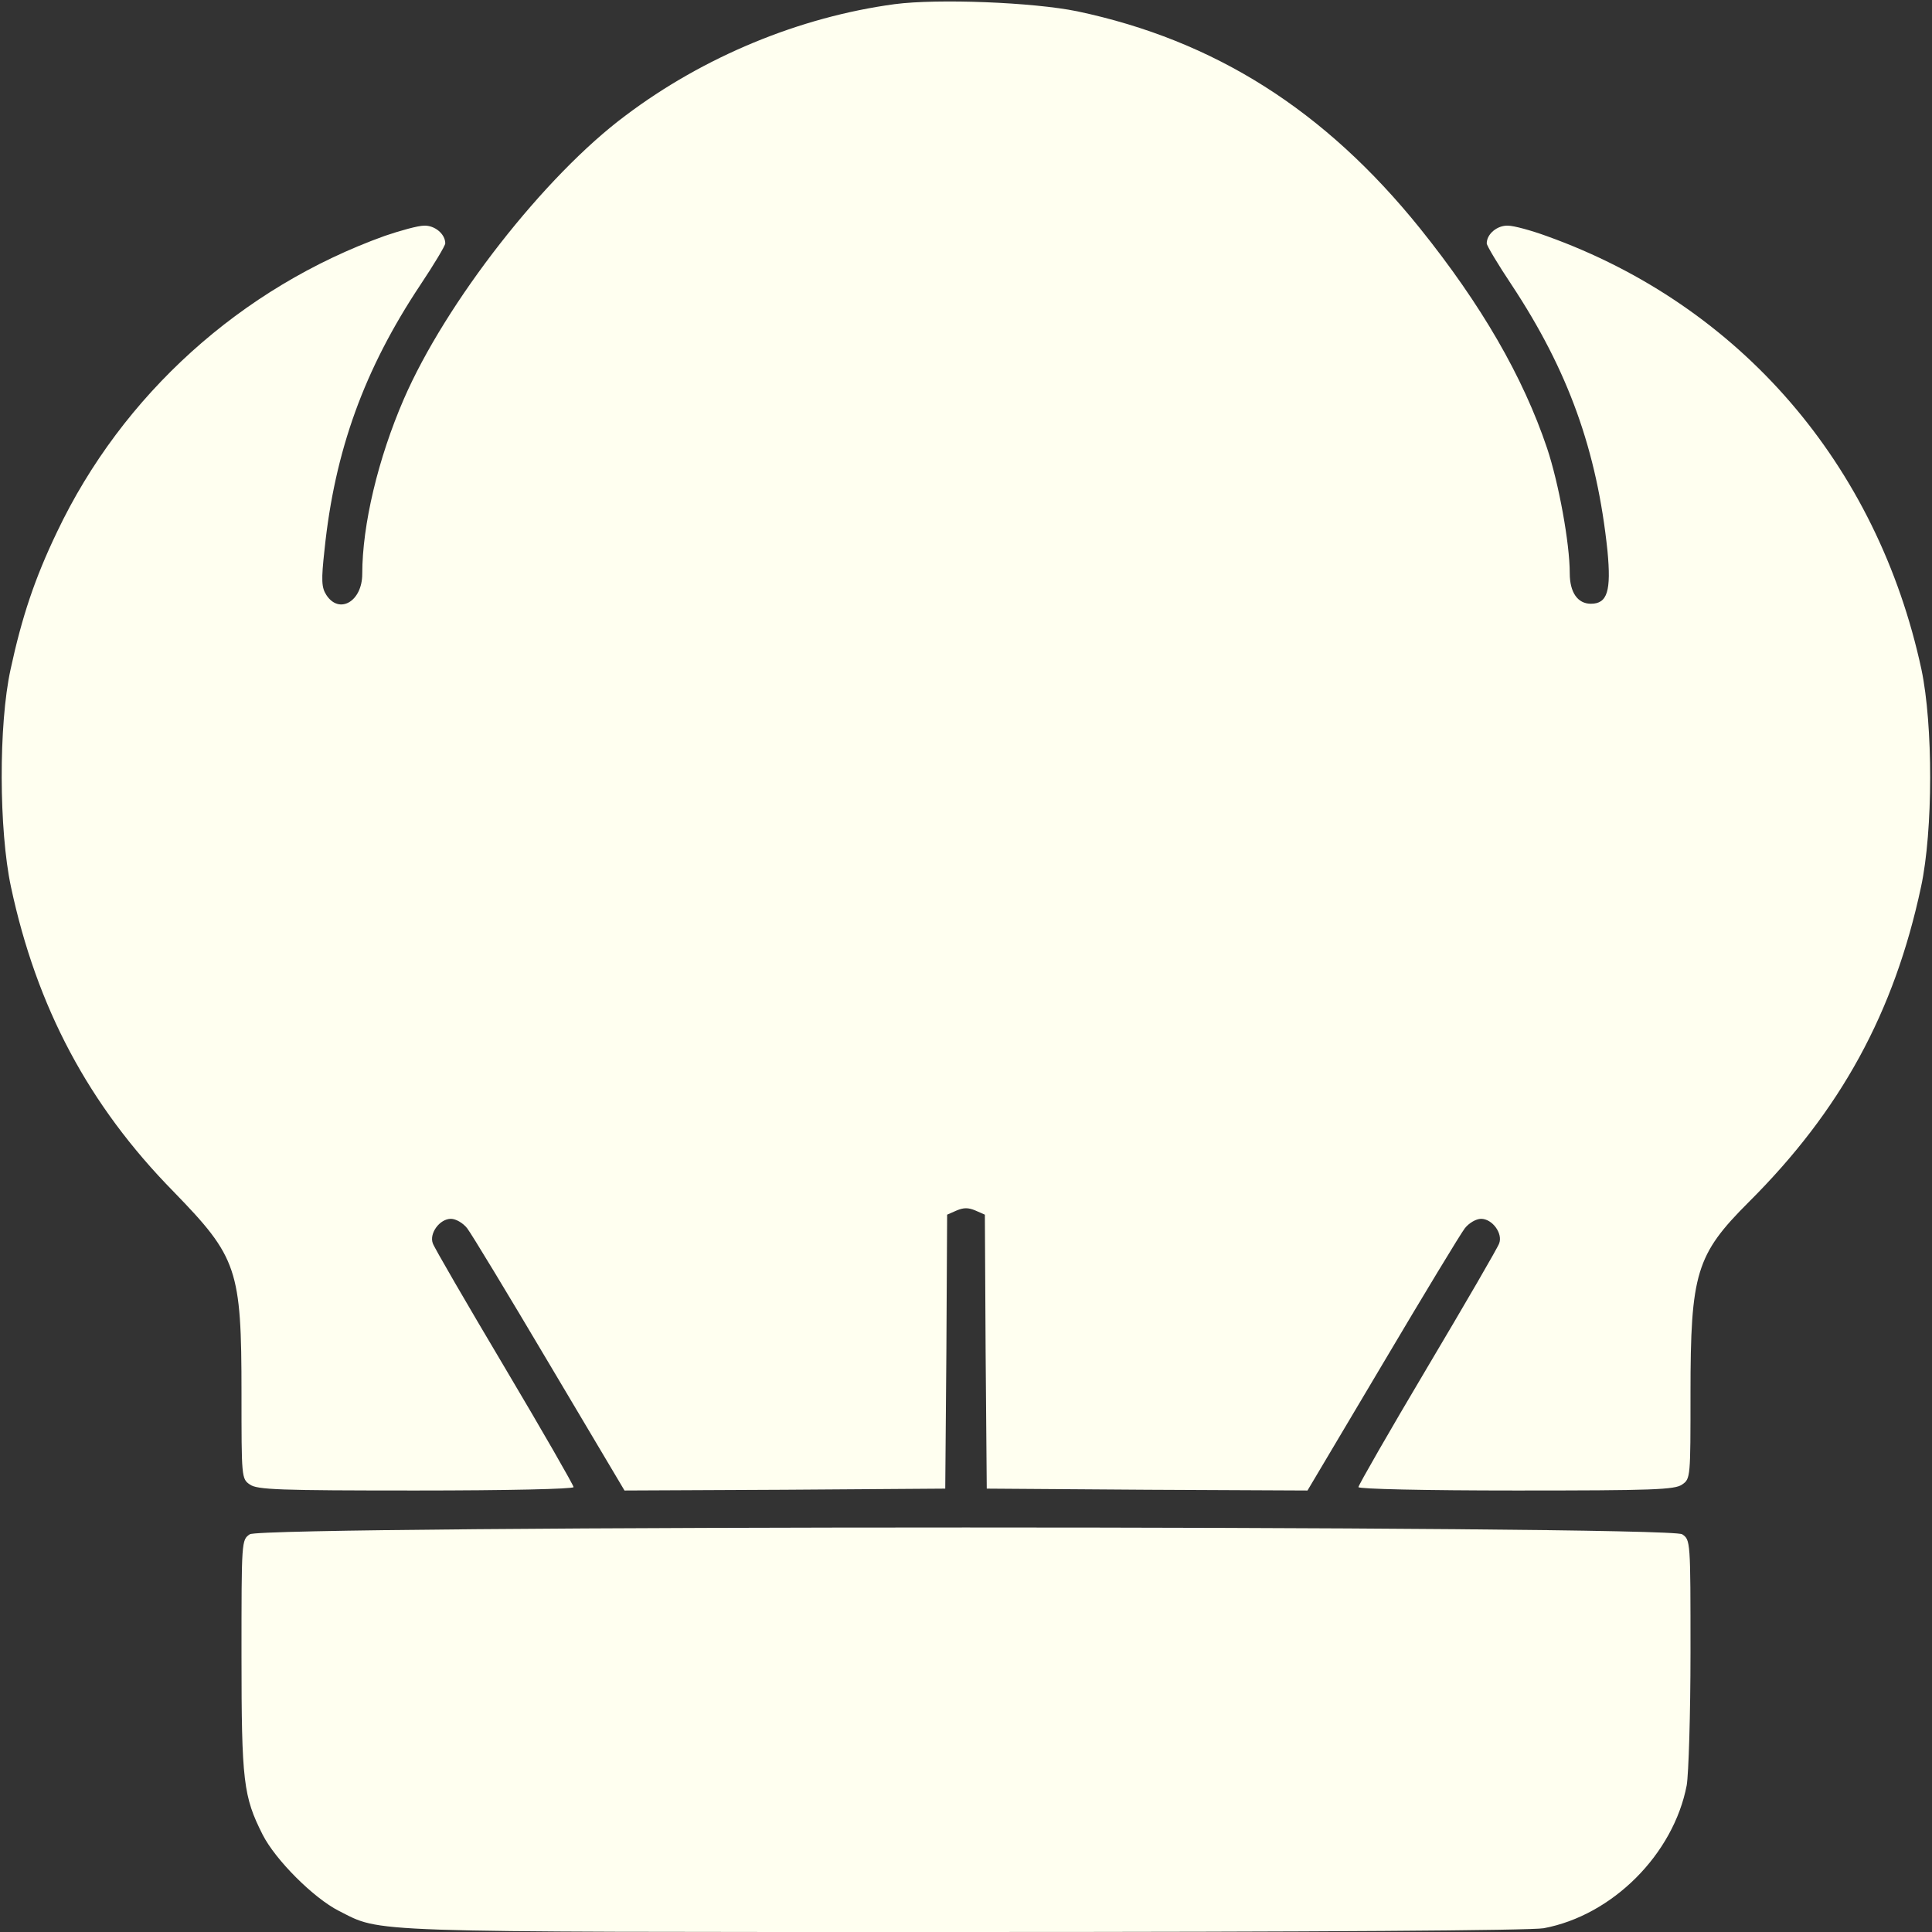 <?xml version="1.0" standalone="no"?>
<!DOCTYPE svg PUBLIC "-//W3C//DTD SVG 20010904//EN"
 "http://www.w3.org/TR/2001/REC-SVG-20010904/DTD/svg10.dtd">
<svg version="1.0" xmlns="http://www.w3.org/2000/svg"
 width="512pt" height="512pt" viewBox="0 0 512 512"
 preserveAspectRatio="xMidYMid meet">

<rect x="0" y="0" width="512" height="512" fill="#333333" stroke="none"/>

<g transform="translate(0,512) scale(0.1,-0.1)"
fill="#FFFFF0" stroke="none">
<path d="M2371 5109 c-252 -34 -506 -139 -713 -295 -215 -160 -477 -496 -588
-752 -68 -157 -110 -333 -110 -463 0 -73 -61 -108 -95 -56 -13 20 -14 39 -5
120 27 262 105 478 254 702 36 54 66 104 66 110 0 25 -28 48 -56 47 -16 0 -63
-13 -104 -27 -381 -137 -696 -421 -869 -785 -59 -123 -93 -225 -123 -364 -32
-146 -31 -426 1 -576 68 -319 206 -579 431 -808 169 -174 180 -205 180 -534 0
-223 0 -227 22 -242 19 -14 78 -16 440 -16 244 0 418 4 418 9 0 5 -82 148
-183 318 -101 170 -187 318 -190 328 -10 26 18 65 48 65 13 0 32 -11 43 -25
11 -14 109 -176 218 -360 l199 -335 425 2 425 3 3 363 2 363 25 11 c19 8 31 8
50 0 l25 -11 2 -363 3 -363 425 -3 425 -2 199 335 c109 184 207 346 218 360
11 14 30 25 43 25 30 0 58 -39 48 -65 -3 -10 -89 -158 -190 -328 -101 -170
-183 -313 -183 -318 0 -5 174 -9 418 -9 362 0 421 2 440 16 22 15 22 19 22
242 0 318 15 367 154 506 244 243 386 503 457 836 32 149 32 429 1 576 -117
543 -480 964 -992 1148 -41 15 -88 28 -104 28 -28 1 -56 -22 -56 -47 0 -6 30
-56 66 -110 150 -227 226 -438 254 -705 10 -106 0 -140 -44 -140 -35 0 -56 30
-56 81 0 79 -29 238 -60 331 -64 190 -174 380 -337 583 -252 313 -544 498
-908 575 -117 24 -369 34 -484 19z"/>
<path d="M662 1054 c-22 -15 -22 -16 -22 -322 0 -333 5 -373 56 -474 34 -67
135 -168 202 -202 115 -58 46 -56 1658 -56 944 0 1501 4 1535 10 182 34 344
196 379 379 5 30 10 188 10 352 0 296 0 298 -22 313 -34 24 -3762 24 -3796 0z"/>
</g>
</svg>
